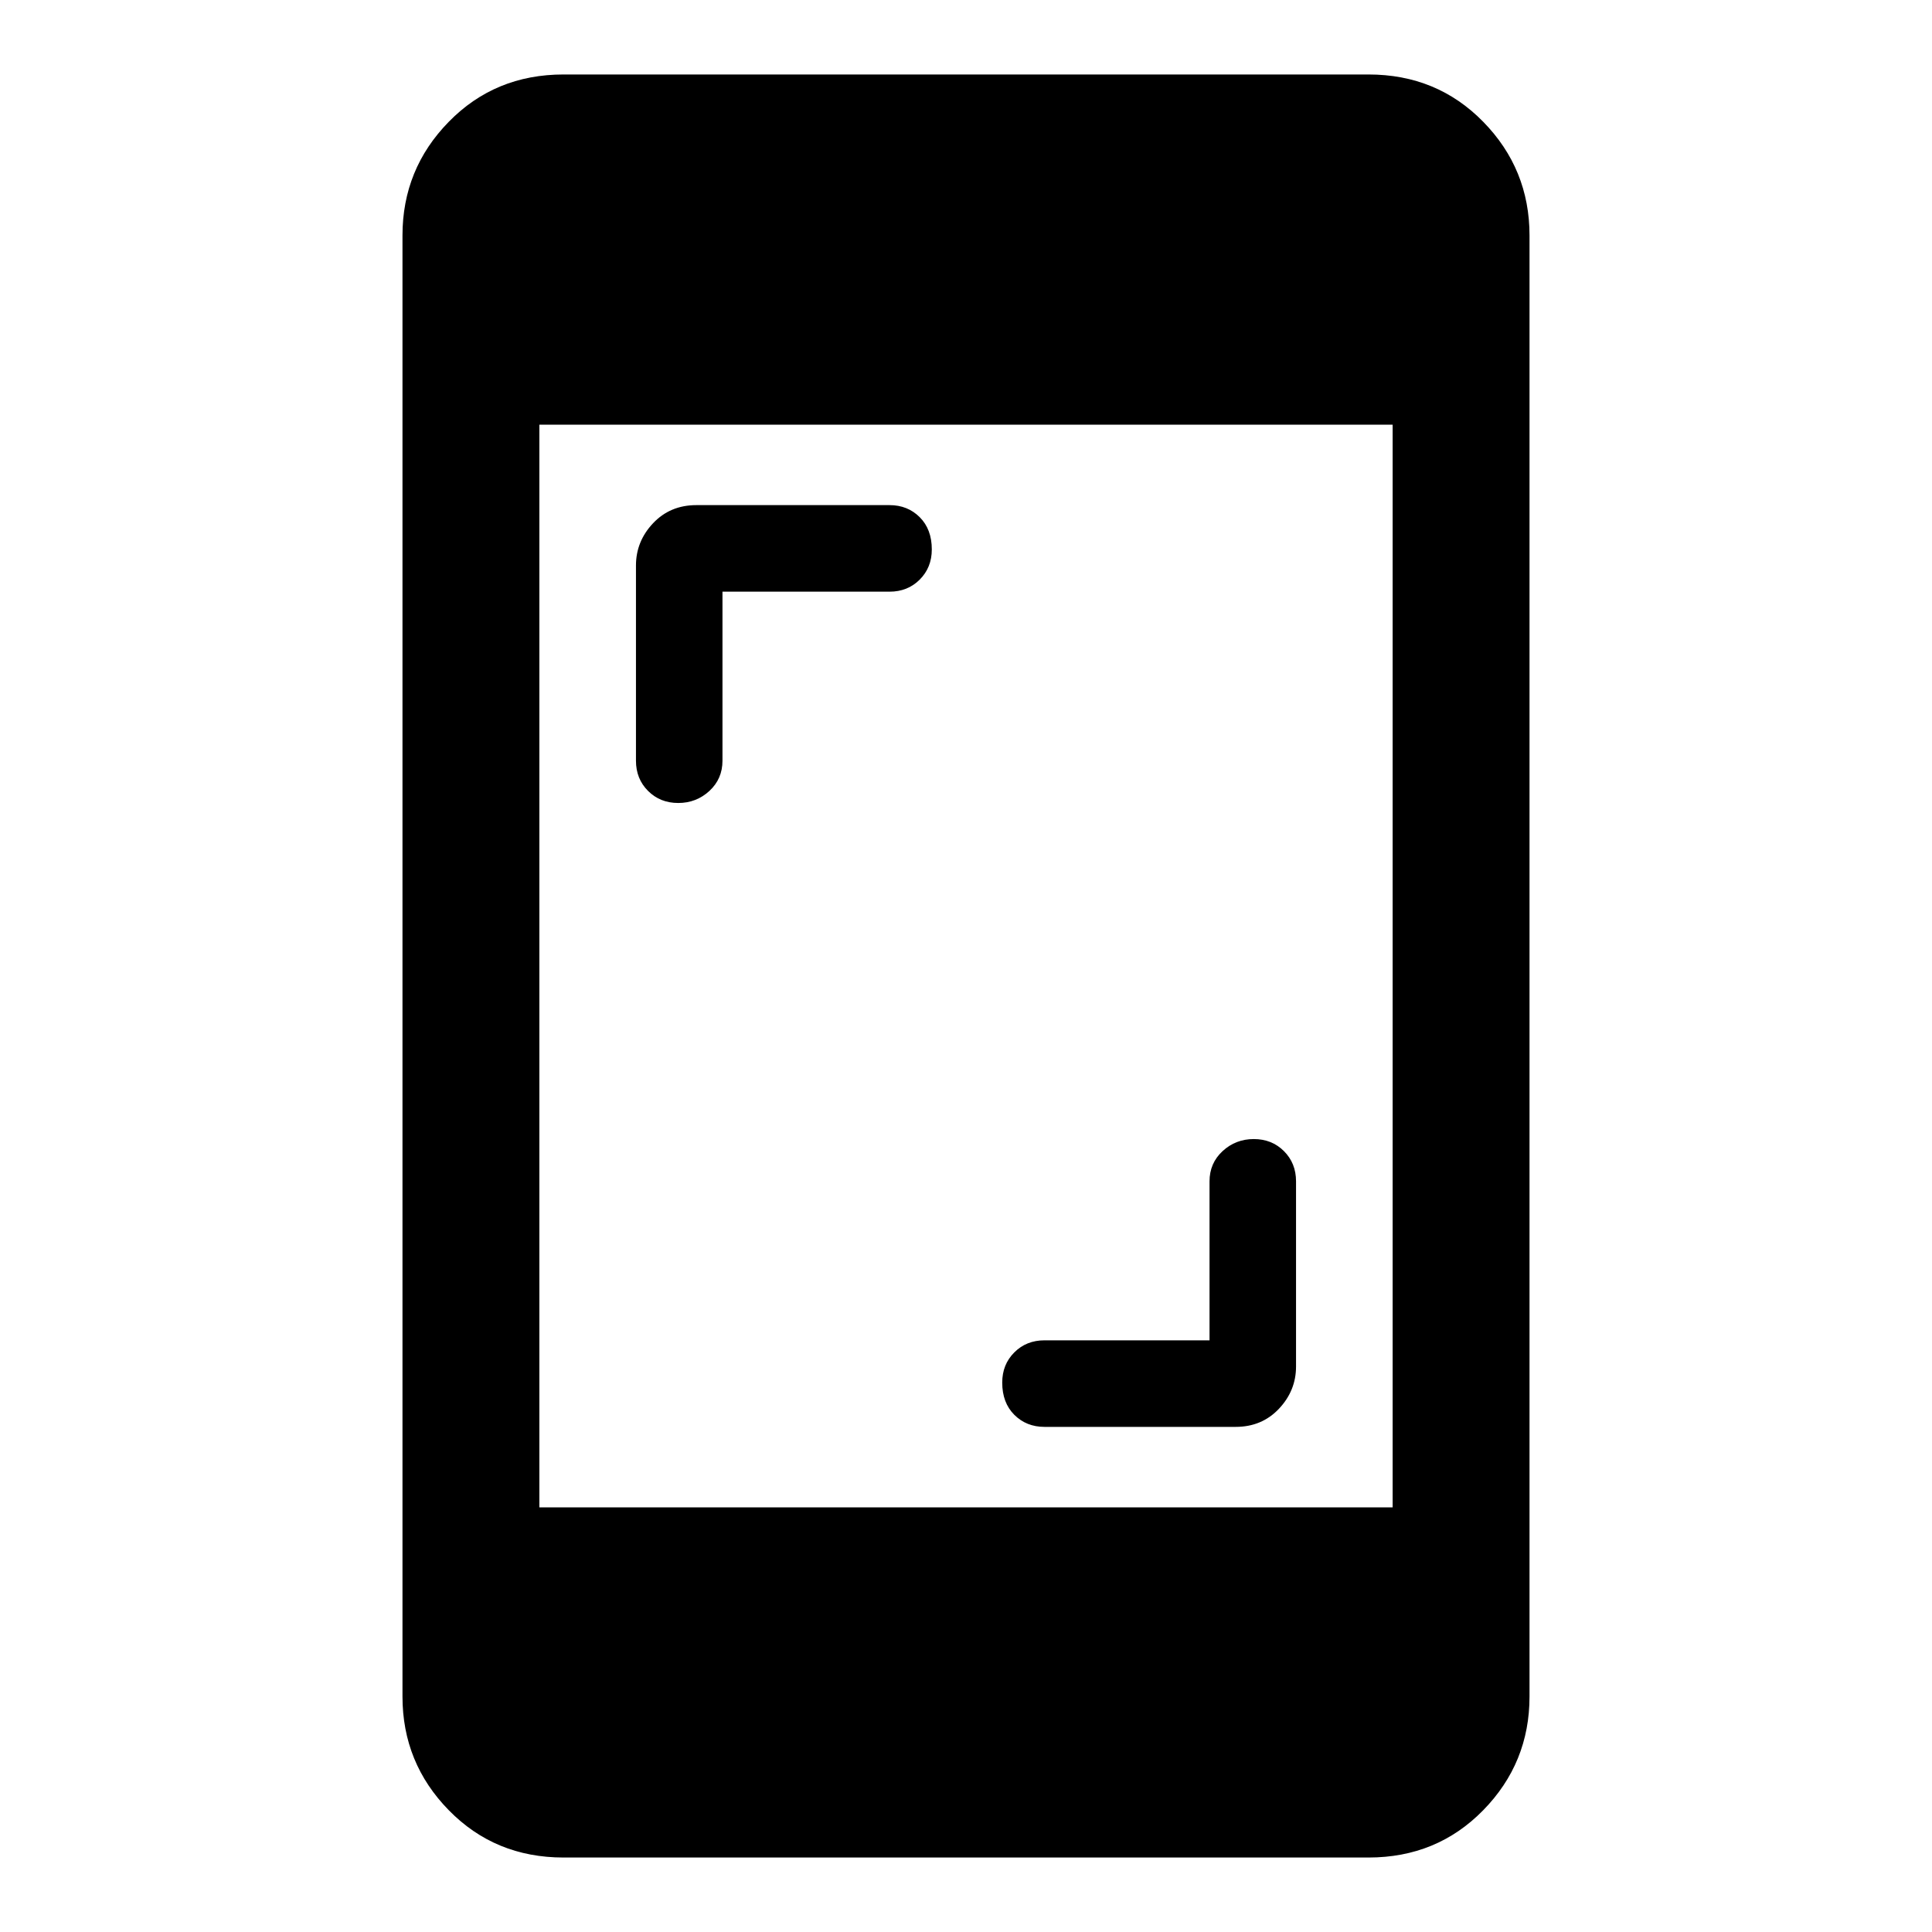 <svg xmlns="http://www.w3.org/2000/svg" height="40" width="40"><path d="M14.042 16.625q-.375 0-.625-.25t-.25-.625v-4.042q0-.5.354-.875t.896-.375h4q.375 0 .625.25t.25.667q0 .375-.25.625t-.625.25h-3.459v3.5q0 .375-.27.625-.271.25-.646.25Zm7.583 12.917q-.375 0-.625-.25t-.25-.667q0-.375.25-.625t.625-.25h3.417v-3.292q0-.375.27-.625.271-.25.646-.25t.625.25q.25.25.25.625v3.834q0 .5-.354.875t-.896.375Zm-9.958 8.916q-1.417 0-2.375-.979-.959-.979-.959-2.354V4.875q0-1.375.959-2.354.958-.979 2.375-.979h16.666q1.417 0 2.375.979.959.979.959 2.354v30.25q0 1.375-.959 2.354-.958.979-2.375.979Zm-.5-7.25h17.666V8.792H11.167Z"/></svg>